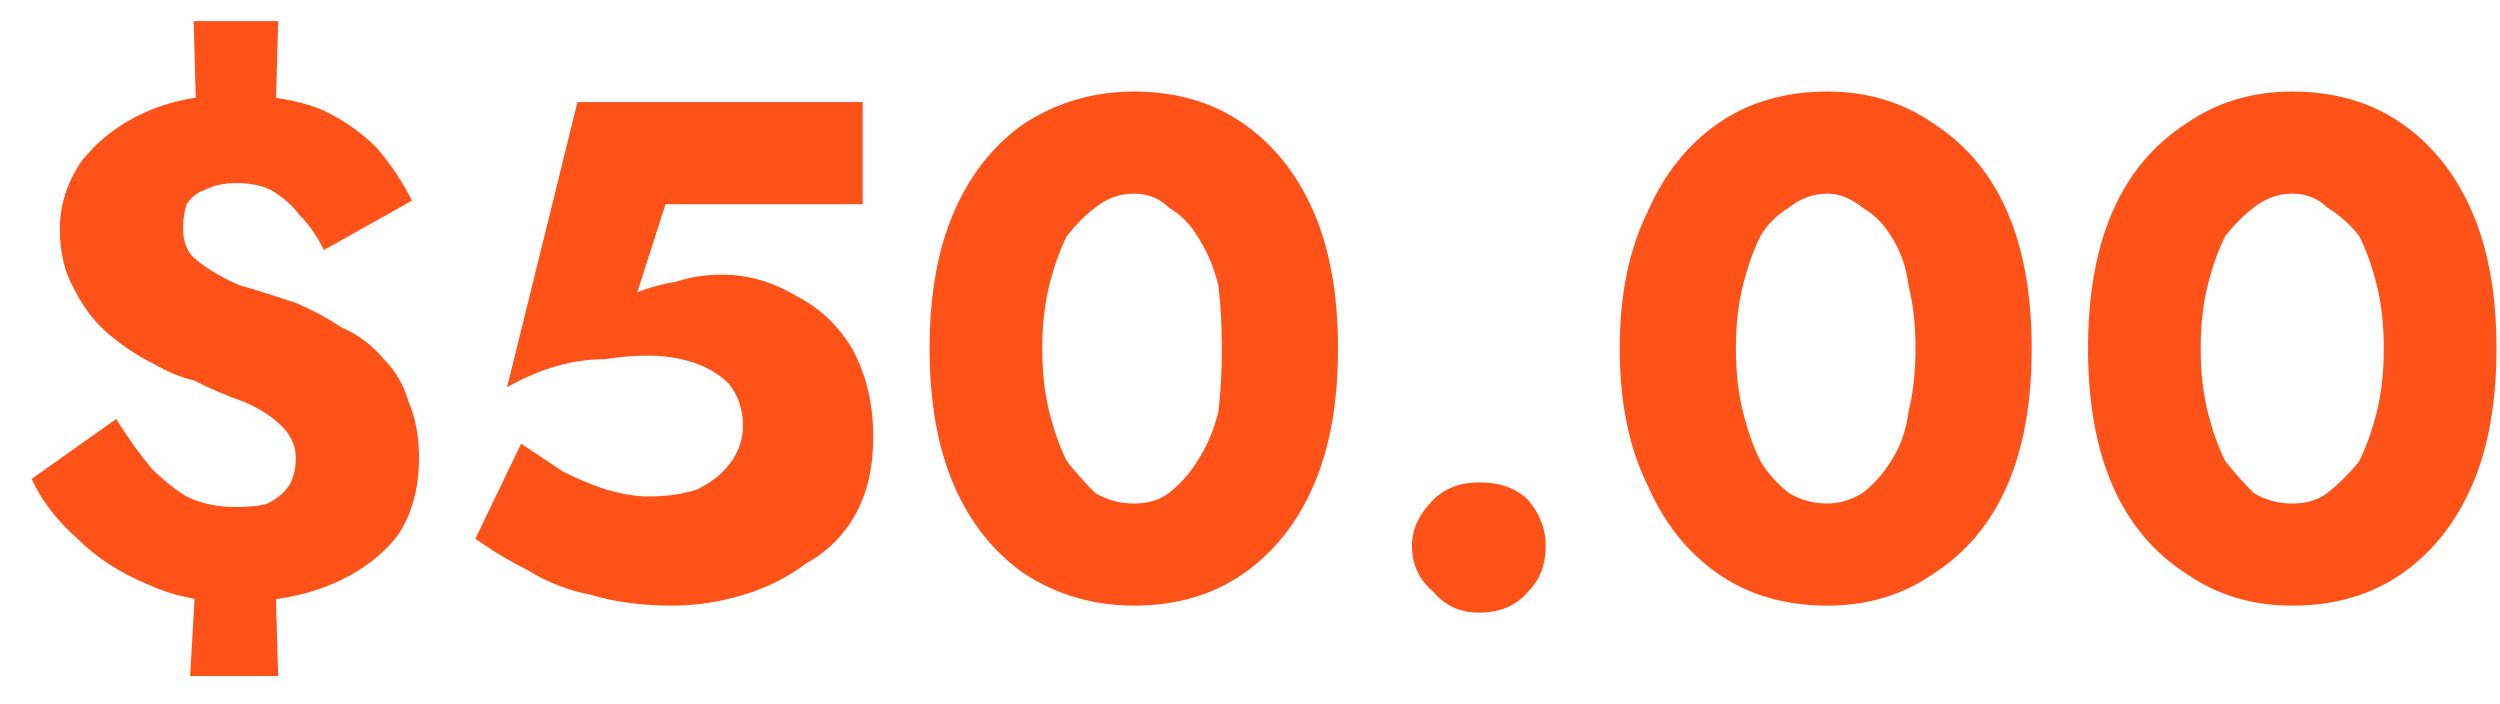 <svg width="71" height="20" viewBox="0 0 71 20" fill="none" xmlns="http://www.w3.org/2000/svg">
<path d="M7.9 0.6H5.5L5.6 4.3H7.8L7.9 0.6ZM7.8 15.7H5.6L5.4 19.2H7.9L7.8 15.7ZM9.2 7.1L11.7 5.699C11.434 5.166 11.1 4.666 10.7 4.199C10.234 3.733 9.7 3.366 9.1 3.1C8.434 2.833 7.6 2.699 6.6 2.699C5.667 2.699 4.834 2.866 4.1 3.199C3.367 3.533 2.767 4 2.3 4.6C1.9 5.2 1.7 5.833 1.7 6.5C1.7 7.166 1.834 7.733 2.1 8.199C2.367 8.733 2.7 9.166 3.1 9.5C3.5 9.833 3.9 10.1 4.3 10.3C4.767 10.566 5.167 10.733 5.5 10.8C6.034 11.066 6.5 11.266 6.9 11.399C7.367 11.599 7.734 11.833 8 12.1C8.267 12.366 8.4 12.666 8.4 12.999C8.4 13.333 8.334 13.6 8.2 13.8C8.067 14 7.867 14.166 7.6 14.3C7.4 14.366 7.1 14.399 6.7 14.399C6.167 14.399 5.7 14.3 5.3 14.1C4.967 13.9 4.634 13.633 4.3 13.3C3.967 12.9 3.634 12.433 3.3 11.899L0.9 13.6C1.167 14.2 1.6 14.766 2.2 15.3C2.734 15.833 3.4 16.266 4.2 16.6C4.934 16.933 5.734 17.1 6.6 17.1C7.667 17.1 8.6 16.933 9.4 16.6C10.2 16.266 10.834 15.8 11.3 15.2C11.7 14.6 11.9 13.866 11.9 12.999C11.9 12.399 11.8 11.866 11.6 11.399C11.467 10.933 11.234 10.533 10.9 10.2C10.567 9.799 10.167 9.5 9.7 9.3C9.3 9.033 8.867 8.8 8.4 8.6C7.8 8.4 7.267 8.233 6.8 8.1C6.334 7.9 5.934 7.666 5.6 7.399C5.334 7.199 5.2 6.9 5.2 6.5C5.2 6.233 5.234 6 5.3 5.8C5.434 5.6 5.6 5.466 5.8 5.399C6.067 5.266 6.367 5.199 6.7 5.199C7.1 5.199 7.434 5.266 7.7 5.399C8.034 5.599 8.3 5.833 8.5 6.1C8.767 6.366 9 6.7 9.2 7.1ZM24.8 12.399C24.8 11.466 24.6 10.633 24.2 9.899C23.8 9.233 23.267 8.733 22.6 8.399C21.934 7.999 21.234 7.8 20.5 7.8C20.034 7.8 19.6 7.866 19.2 8C18.8 8.066 18.434 8.166 18.1 8.3L18.9 5.8H24.5V2.899H16.4L14.4 10.999C14.867 10.733 15.334 10.533 15.8 10.399C16.267 10.266 16.734 10.2 17.2 10.2C17.6 10.133 18 10.1 18.4 10.1C18.867 10.1 19.3 10.166 19.7 10.3C20.1 10.433 20.434 10.633 20.7 10.899C20.967 11.233 21.1 11.633 21.1 12.1C21.1 12.5 20.967 12.866 20.7 13.2C20.5 13.466 20.2 13.699 19.8 13.899C19.4 14.033 18.934 14.1 18.4 14.1C18.067 14.1 17.667 14.033 17.2 13.899C16.8 13.766 16.4 13.599 16 13.399C15.6 13.133 15.2 12.866 14.8 12.6L13.5 15.3C13.967 15.633 14.467 15.933 15 16.2C15.534 16.533 16.134 16.766 16.8 16.899C17.467 17.099 18.234 17.2 19.1 17.2C19.767 17.2 20.434 17.099 21.1 16.899C21.767 16.699 22.367 16.399 22.9 15.999C23.5 15.666 23.967 15.2 24.3 14.6C24.634 14 24.8 13.266 24.8 12.399ZM29.6 9.899C29.6 9.233 29.667 8.633 29.8 8.1C29.934 7.566 30.1 7.099 30.3 6.699C30.567 6.366 30.834 6.099 31.1 5.899C31.434 5.633 31.8 5.5 32.2 5.5C32.6 5.5 32.934 5.633 33.2 5.899C33.534 6.099 33.8 6.366 34 6.699C34.267 7.099 34.467 7.566 34.6 8.1C34.667 8.633 34.7 9.233 34.7 9.899C34.7 10.566 34.667 11.166 34.6 11.7C34.467 12.233 34.267 12.7 34 13.1C33.8 13.433 33.534 13.733 33.2 13.999C32.934 14.2 32.6 14.3 32.2 14.3C31.8 14.3 31.434 14.2 31.1 13.999C30.834 13.733 30.567 13.433 30.3 13.1C30.1 12.7 29.934 12.233 29.8 11.7C29.667 11.166 29.6 10.566 29.6 9.899ZM26.4 9.899C26.4 11.433 26.634 12.733 27.1 13.8C27.567 14.866 28.234 15.7 29.1 16.3C30.034 16.9 31.067 17.2 32.2 17.2C33.4 17.2 34.434 16.9 35.3 16.3C36.167 15.7 36.834 14.866 37.3 13.8C37.767 12.733 38 11.433 38 9.899C38 8.366 37.767 7.066 37.3 6C36.834 4.933 36.167 4.1 35.3 3.5C34.434 2.9 33.4 2.6 32.2 2.6C31.067 2.6 30.034 2.9 29.1 3.5C28.234 4.1 27.567 4.933 27.1 6C26.634 7.066 26.4 8.366 26.4 9.899ZM40.1 15.499C40.1 16.033 40.3 16.466 40.7 16.8C41.034 17.2 41.467 17.399 42 17.399C42.6 17.399 43.067 17.2 43.4 16.8C43.734 16.466 43.9 16.033 43.9 15.499C43.9 15.033 43.734 14.6 43.4 14.2C43.067 13.866 42.6 13.7 42 13.7C41.467 13.7 41.034 13.866 40.7 14.2C40.3 14.6 40.1 15.033 40.1 15.499ZM49.3 9.899C49.3 9.233 49.367 8.633 49.5 8.1C49.634 7.566 49.8 7.099 50 6.699C50.2 6.366 50.467 6.099 50.8 5.899C51.134 5.633 51.5 5.5 51.9 5.5C52.234 5.5 52.567 5.633 52.9 5.899C53.234 6.099 53.5 6.366 53.7 6.699C53.967 7.099 54.134 7.566 54.2 8.1C54.334 8.633 54.4 9.233 54.4 9.899C54.4 10.566 54.334 11.166 54.2 11.7C54.134 12.233 53.967 12.7 53.7 13.1C53.5 13.433 53.234 13.733 52.9 13.999C52.567 14.2 52.234 14.3 51.9 14.3C51.5 14.3 51.134 14.2 50.8 13.999C50.467 13.733 50.2 13.433 50 13.1C49.8 12.7 49.634 12.233 49.5 11.7C49.367 11.166 49.3 10.566 49.3 9.899ZM46 9.899C46 11.433 46.267 12.733 46.8 13.8C47.267 14.866 47.934 15.7 48.8 16.3C49.667 16.9 50.7 17.2 51.9 17.2C53.034 17.2 54.034 16.9 54.9 16.3C55.834 15.7 56.534 14.866 57 13.8C57.467 12.733 57.7 11.433 57.7 9.899C57.7 8.366 57.467 7.066 57 6C56.534 4.933 55.834 4.1 54.9 3.5C54.034 2.9 53.034 2.6 51.9 2.6C50.7 2.6 49.667 2.9 48.8 3.5C47.934 4.1 47.267 4.933 46.8 6C46.267 7.066 46 8.366 46 9.899ZM62.5 9.899C62.5 9.233 62.567 8.633 62.7 8.1C62.834 7.566 63 7.099 63.2 6.699C63.467 6.366 63.734 6.099 64 5.899C64.334 5.633 64.7 5.5 65.1 5.5C65.5 5.5 65.834 5.633 66.1 5.899C66.434 6.099 66.734 6.366 67 6.699C67.2 7.099 67.367 7.566 67.5 8.1C67.634 8.633 67.7 9.233 67.7 9.899C67.7 10.566 67.634 11.166 67.5 11.7C67.367 12.233 67.2 12.7 67 13.1C66.734 13.433 66.434 13.733 66.1 13.999C65.834 14.2 65.5 14.3 65.1 14.3C64.7 14.3 64.334 14.2 64 13.999C63.734 13.733 63.467 13.433 63.2 13.1C63 12.7 62.834 12.233 62.7 11.7C62.567 11.166 62.5 10.566 62.5 9.899ZM59.3 9.899C59.3 11.433 59.534 12.733 60 13.8C60.467 14.866 61.167 15.7 62.1 16.3C62.967 16.9 63.967 17.2 65.1 17.2C66.3 17.2 67.334 16.9 68.2 16.3C69.067 15.7 69.734 14.866 70.2 13.8C70.667 12.733 70.9 11.433 70.9 9.899C70.9 8.366 70.667 7.066 70.2 6C69.734 4.933 69.067 4.1 68.2 3.5C67.334 2.9 66.3 2.6 65.1 2.6C63.967 2.6 62.967 2.9 62.1 3.5C61.167 4.1 60.467 4.933 60 6C59.534 7.066 59.3 8.366 59.3 9.899Z" fill="#FF5219"/>
</svg>
